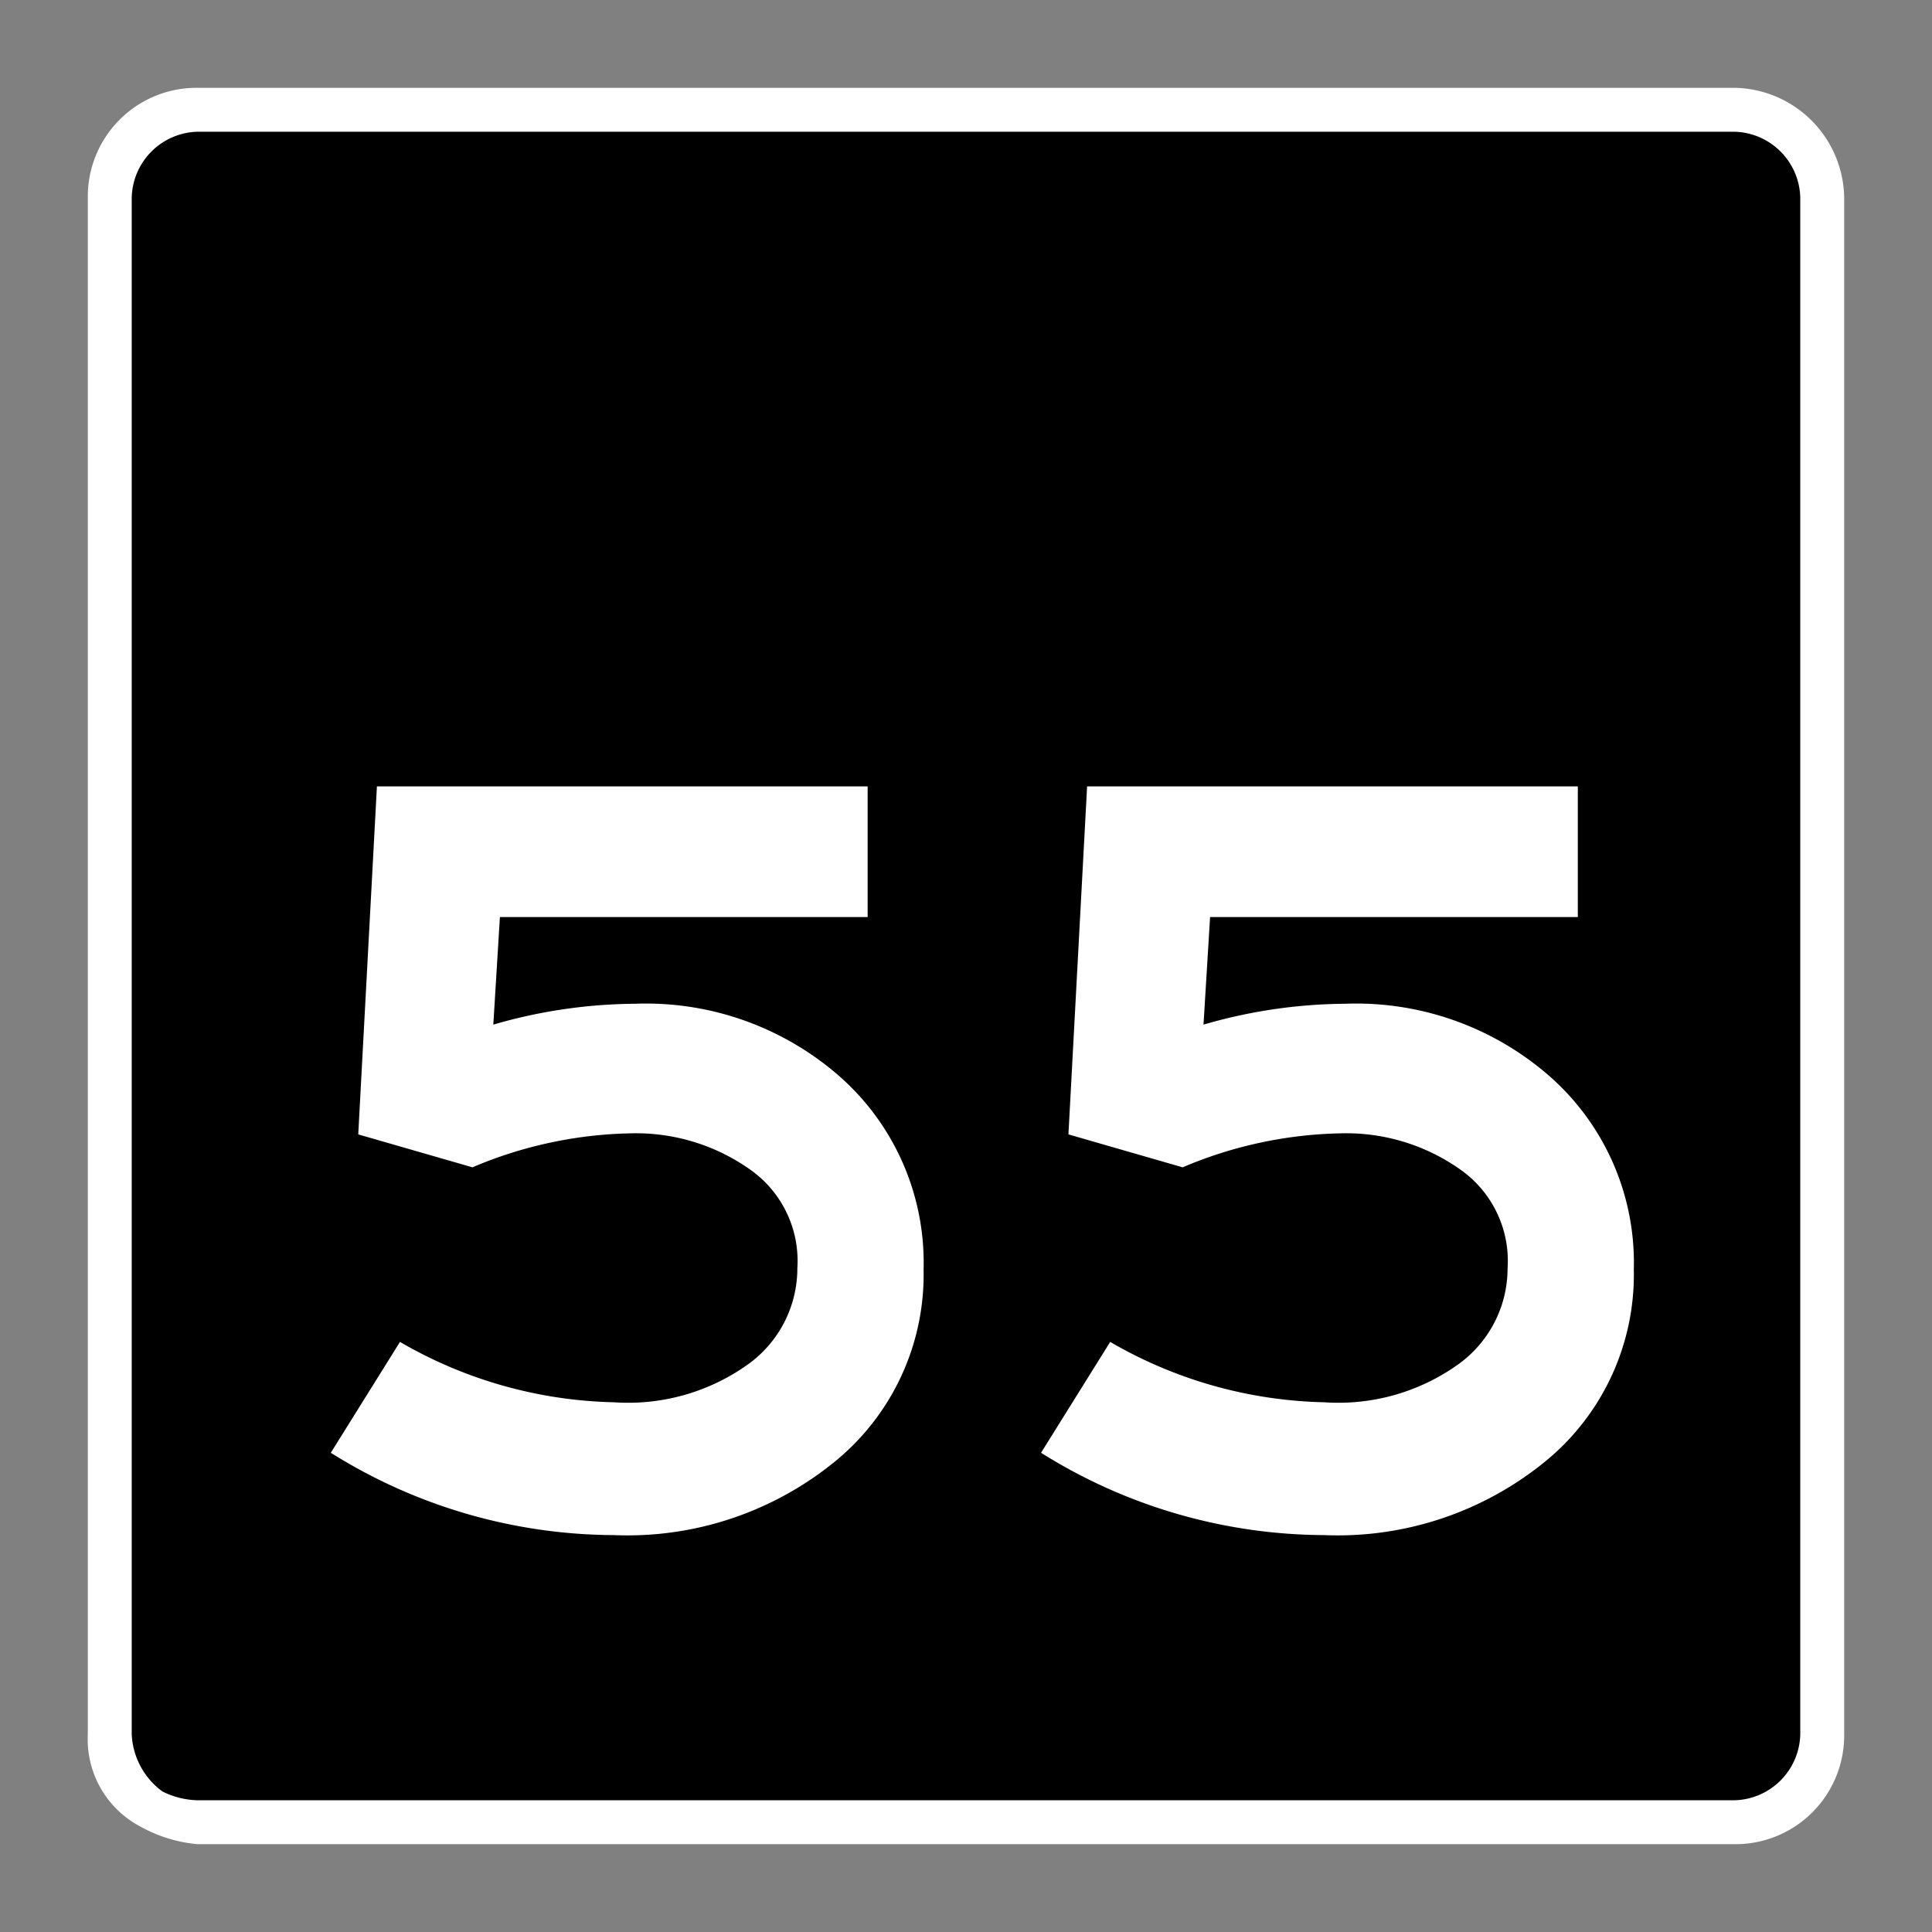 <svg xmlns="http://www.w3.org/2000/svg" xmlns:xlink="http://www.w3.org/1999/xlink" viewBox="0 0 44 44"><rect x="0" y="0" width="44" height="44" fill="#808080" stroke="none"/><defs><linearGradient id="Hintergrund_schwarz" x1="2.196" y1="22" x2="41.804" y2="22" gradientUnits="userSpaceOnUse"><stop offset="0" stop-color="#010101"/><stop offset="0"/></linearGradient><linearGradient id="Beschriftung_weiss" x1="7.534" y1="26.436" x2="37.209" y2="26.436" gradientUnits="userSpaceOnUse"><stop offset="0" stop-color="#fff"/></linearGradient><linearGradient id="Rahmen_weiss" x1="2" y1="22" x2="42" y2="22" xlink:href="#Beschriftung_weiss"/></defs><title>speedlimit_usa_can_night_55</title><g id="speedlimit_usa_can_night_55"><path id="Hintergrund_schwarz-2" data-name="Hintergrund_schwarz" d="M4.671,41.803H39.328A2.473,2.473,0,0,0,41.804,39.328V4.672a2.475,2.475,0,0,0-2.475-2.475H4.671A2.475,2.475,0,0,0,2.196,4.672V39.328a2.516,2.516,0,0,0,1.164,2.104,2.847,2.847,0,0,0,1.311.371Z" fill="url(#Hintergrund_schwarz)"/><path id="Beschriftung_weiss-2" data-name="Beschriftung_weiss" d="M21.034,28.911a5.493,5.493,0,0,1-1.975,4.338,7.47,7.47,0,0,1-5.075,1.712,12.205,12.205,0,0,1-6.45-1.875L9.109,30.561a10.121,10.121,0,0,0,4.875,1.375,4.691,4.691,0,0,0,3.05-.863,2.689,2.689,0,0,0,1.125-2.188,2.542,2.542,0,0,0-1.024-2.212,4.497,4.497,0,0,0-2.775-.862,9.643,9.643,0,0,0-3.6.774l-2.601-.75.425-7.925H19.76v2.975h-8.375l-.15,2.45a11.777,11.777,0,0,1,3.225-.475,6.687,6.687,0,0,1,4.726,1.712A5.656,5.656,0,0,1,21.034,28.911Zm16.175,0a5.493,5.493,0,0,1-1.975,4.338,7.47,7.47,0,0,1-5.075,1.712,12.205,12.205,0,0,1-6.45-1.875L25.284,30.561a10.121,10.121,0,0,0,4.875,1.375,4.691,4.691,0,0,0,3.05-.863,2.689,2.689,0,0,0,1.125-2.188,2.542,2.542,0,0,0-1.024-2.212A4.497,4.497,0,0,0,30.534,25.811a9.643,9.643,0,0,0-3.6.774l-2.601-.75.425-7.925H35.934v2.975h-8.375l-.15,2.45a11.777,11.777,0,0,1,3.225-.475,6.687,6.687,0,0,1,4.726,1.712A5.656,5.656,0,0,1,37.209,28.911Z" fill="url(#Beschriftung_weiss)"/><path id="Rahmen_weiss-2" data-name="Rahmen_weiss" d="M39.5,3h0A1.538,1.538,0,0,1,41,4.5v35A1.538,1.538,0,0,1,39.5,41H4.5a1.884,1.884,0,0,1-.8-.2A1.709,1.709,0,0,1,3,39.5V4.5A1.538,1.538,0,0,1,4.5,3h35m0-1H4.5A2.476,2.476,0,0,0,2,4.5v35a2.245,2.245,0,0,0,1.2,2.1,3.259,3.259,0,0,0,1.3.4h35A2.476,2.476,0,0,0,42,39.5h0V4.5A2.54,2.54,0,0,0,39.5,2Z" fill="url(#Rahmen_weiss)"/></g></svg>